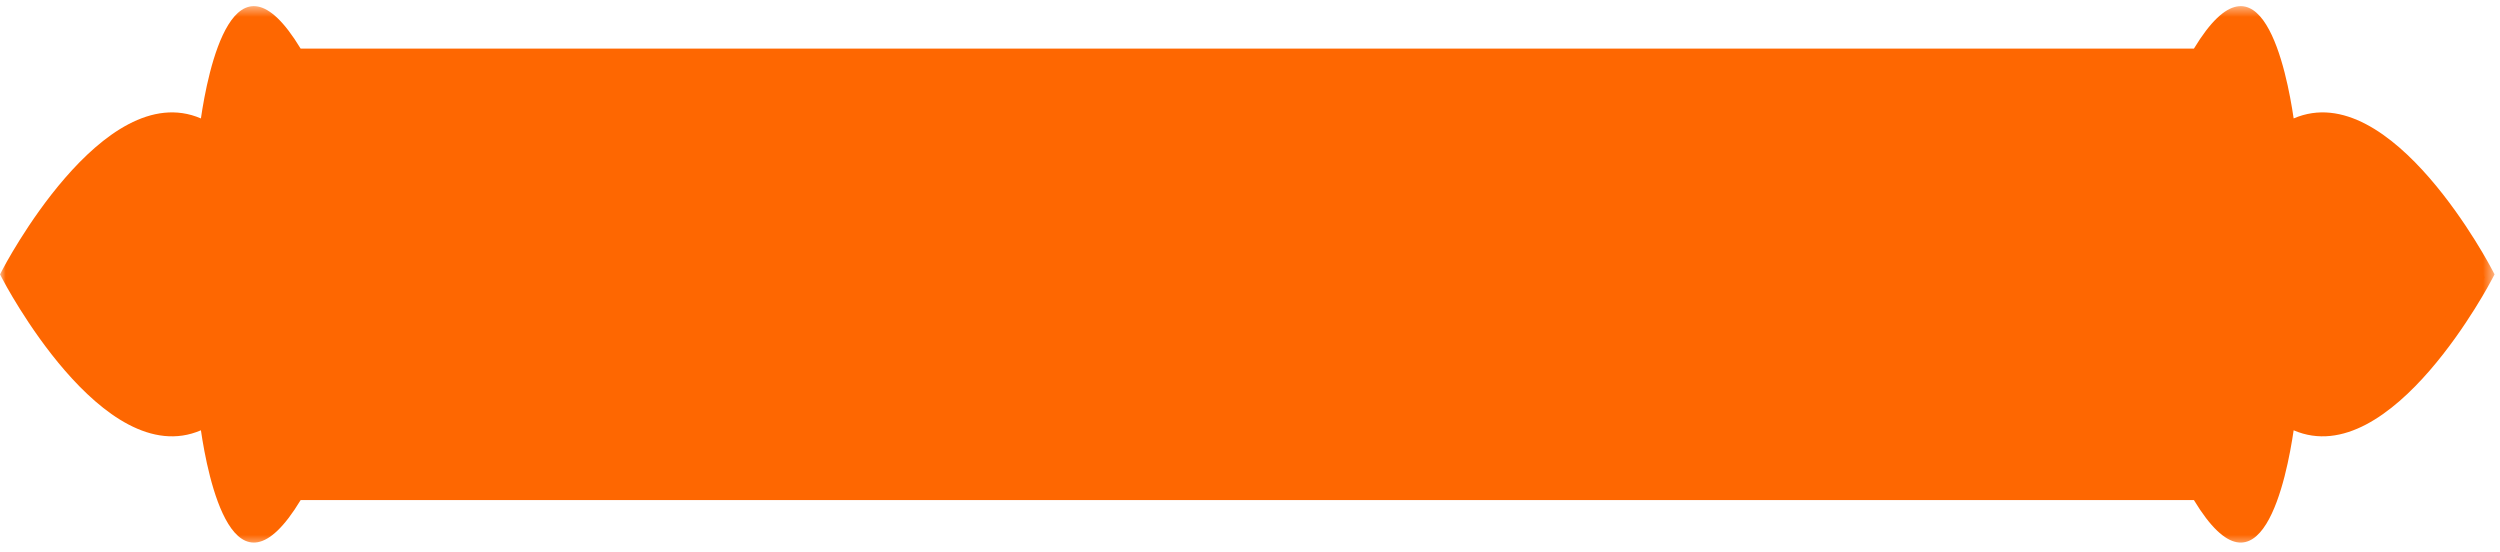 <svg width="222" height="49" viewBox="0 0 222 49" fill="none" xmlns="http://www.w3.org/2000/svg">
<path fill-rule="evenodd" clip-rule="evenodd" d="M220.643 24.631C220.643 24.631 211.332 42.563 203.091 37.075C203.091 37.075 201.359 53.988 195.46 43.783H26.325C20.426 53.988 18.694 37.075 18.694 37.075C10.453 42.563 1.143 24.631 1.143 24.631C1.143 24.631 10.453 6.698 18.694 12.188C18.694 12.188 20.426 -4.727 26.325 5.479H195.46C201.359 -4.727 203.091 12.188 203.091 12.188C211.332 6.698 220.643 24.631 220.643 24.631Z" fill="#FE6701"/>
<mask id="mask0_35_8920" style="mask-type:luminance" maskUnits="userSpaceOnUse" x="0" y="0" width="222" height="49">
<path d="M0 0.491H221.504V48.491H0V0.491Z" fill="white"/>
</mask>
<g mask="url(#mask0_35_8920)">
<path d="M221.298 24.779C221.271 24.829 212.383 41.959 203.676 38.21C203.075 42.331 200.744 54.194 194.82 44.408H26.697C20.773 54.194 18.444 42.329 17.841 38.21C9.134 41.959 0.246 24.829 0.219 24.779L0.002 24.364L0.219 23.948C0.246 23.896 9.134 6.767 17.841 10.517C18.442 6.396 20.773 -5.467 26.697 4.317H194.82C200.744 -5.467 203.075 6.396 203.676 10.517C212.383 6.767 221.271 23.896 221.298 23.948L221.517 24.364L221.298 24.779ZM203.453 36.063C210.179 40.544 218.079 26.942 219.496 24.364C218.079 21.785 210.179 8.184 203.453 12.663L202.228 13.48L202.07 12.014C202.066 11.974 200.613 -2.154 196.098 5.658L195.84 6.105H25.677L25.418 5.658C20.904 -2.154 19.451 11.974 19.447 12.014L19.289 13.48L18.064 12.663C11.338 8.184 3.438 21.785 2.021 24.364C3.438 26.942 11.338 40.544 18.064 36.063L19.289 35.248L19.447 36.712C19.451 36.752 20.904 50.881 25.418 43.069L25.677 42.623C82.398 42.623 139.119 42.629 195.84 42.623L196.098 43.069C200.613 50.881 202.066 36.752 202.07 36.712L202.228 35.248L203.453 36.063Z" fill="#FE6701"/>
</g>
</svg>

